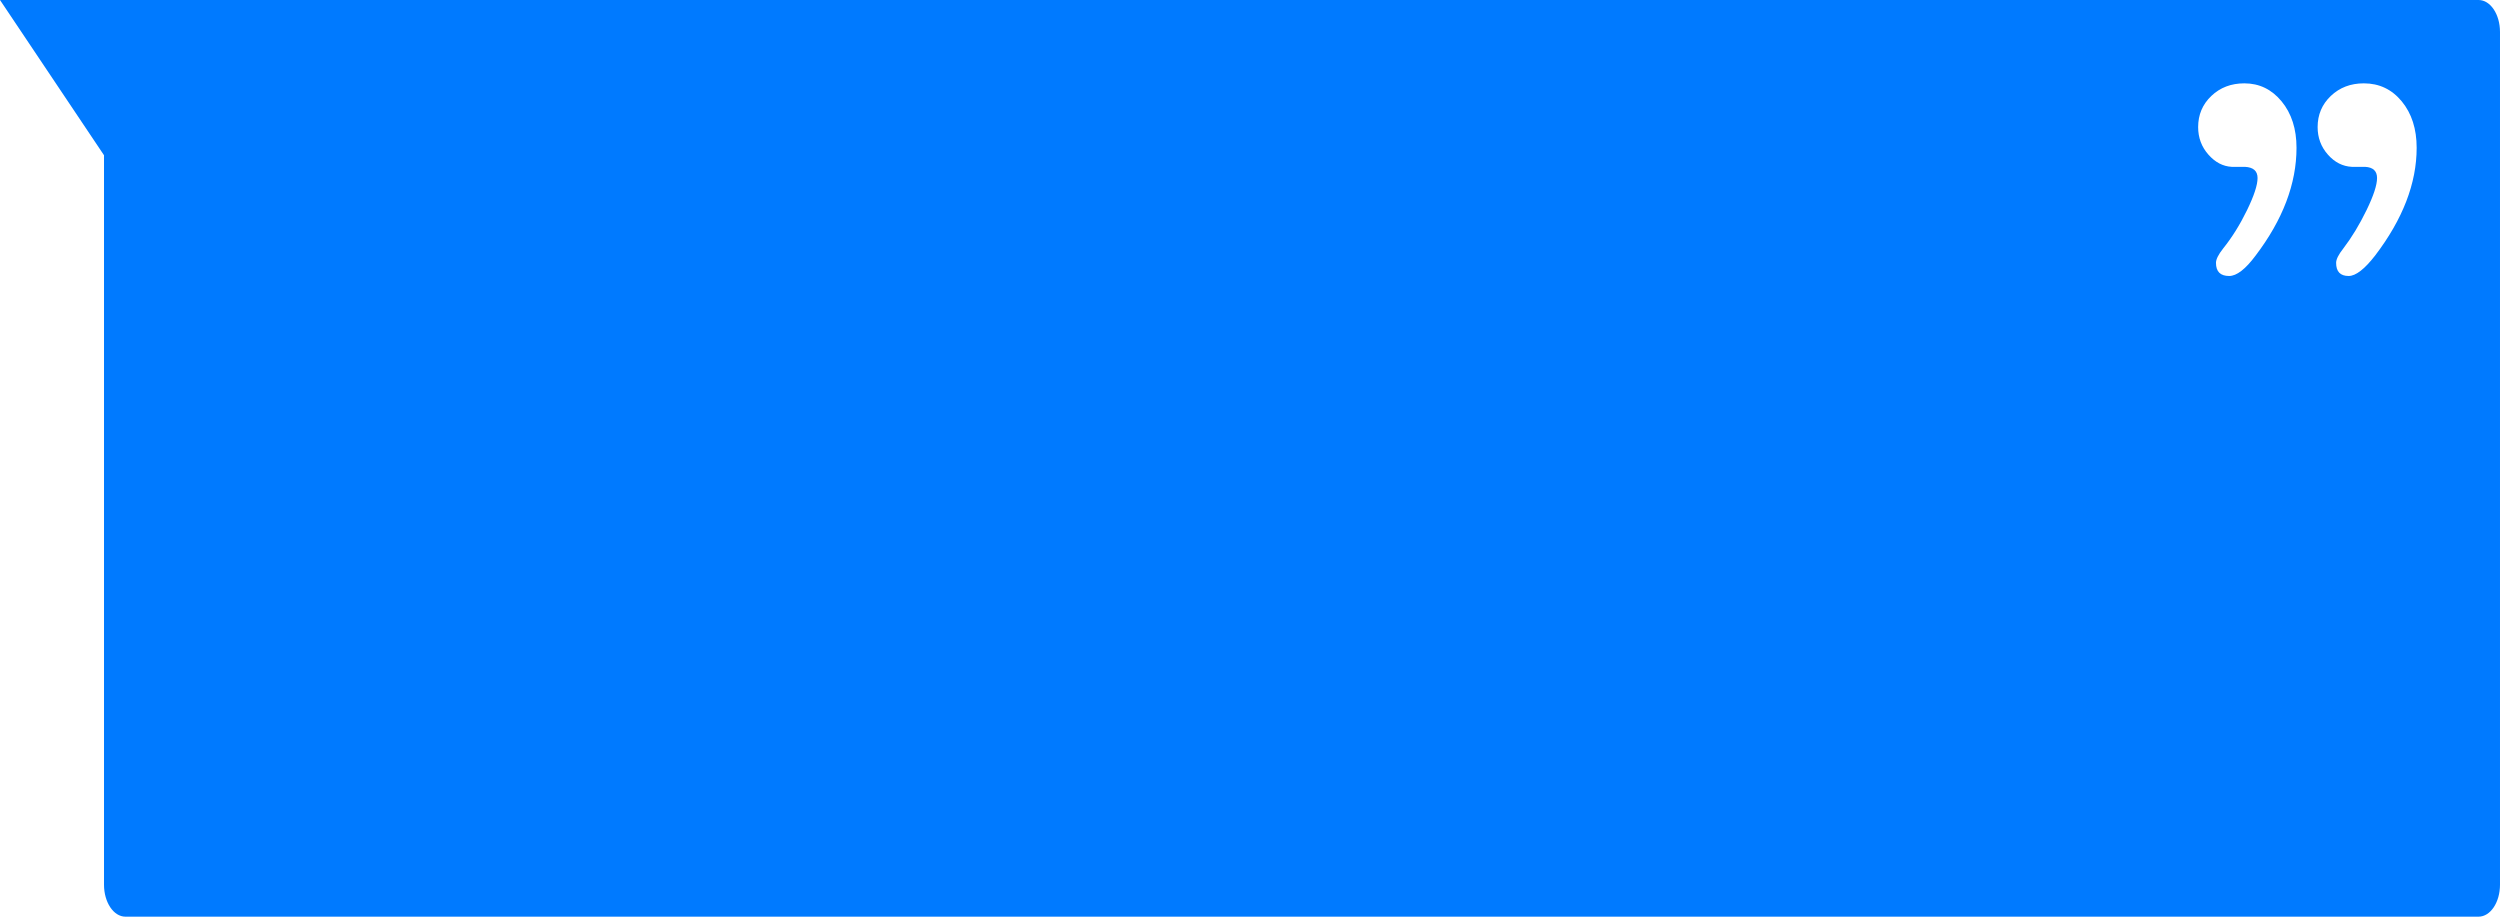 <?xml version="1.0" encoding="iso-8859-1"?>
<!-- Generator: Adobe Illustrator 16.2.1, SVG Export Plug-In . SVG Version: 6.00 Build 0)  -->
<!DOCTYPE svg PUBLIC "-//W3C//DTD SVG 1.1//EN" "http://www.w3.org/Graphics/SVG/1.1/DTD/svg11.dtd">
<svg version="1.1" id="Layer_1" xmlns="http://www.w3.org/2000/svg" xmlns:xlink="http://www.w3.org/1999/xlink" x="0px" y="0px"
	 width="300px" height="110px" viewBox="0 0 300 110" style="enable-background:new 0 0 300 110;" xml:space="preserve">
<path style="fill:#007AFF;" d="M297.429,0H18.64h-3.588H0l12.481,18.628v87.535c0,2.118,1.151,3.837,2.57,3.837h282.377
	c1.421,0,2.571-1.719,2.571-3.837V3.837C300,1.719,298.85,0,297.429,0 M270.67,30.673c-1.215,1.631-2.271,2.445-3.169,2.445
	c-1.057,0-1.584-0.525-1.584-1.578c0-0.42,0.29-0.999,0.871-1.736c1.056-1.313,2.007-2.84,2.852-4.575
	c0.844-1.736,1.268-3.024,1.268-3.866c0-0.841-0.502-1.289-1.504-1.342h-1.586c-1.057-0.053-1.994-0.543-2.812-1.471
	c-0.819-0.928-1.228-2.028-1.228-3.301c0-1.484,0.526-2.73,1.584-3.738c1.056-1.007,2.377-1.511,3.961-1.511
	c1.795,0,3.287,0.723,4.476,2.169c1.188,1.448,1.783,3.302,1.783,5.563C275.582,22.046,273.944,26.359,270.67,30.673
	 M285.009,30.673c-1.268,1.631-2.324,2.445-3.169,2.445c-1.004,0-1.505-0.525-1.505-1.578c0-0.42,0.29-0.999,0.872-1.736
	c1.002-1.313,1.927-2.84,2.772-4.575c0.844-1.736,1.268-3.024,1.268-3.866c0-0.841-0.475-1.289-1.426-1.342h-1.586
	c-1.108-0.053-2.072-0.543-2.891-1.471s-1.229-2.028-1.229-3.301c0-1.484,0.527-2.73,1.584-3.738
	c1.057-1.007,2.377-1.511,3.963-1.511c1.847,0,3.365,0.723,4.555,2.169c1.188,1.448,1.782,3.302,1.782,5.563
	C290,21.993,288.336,26.308,285.009,30.673"/>
</svg>
